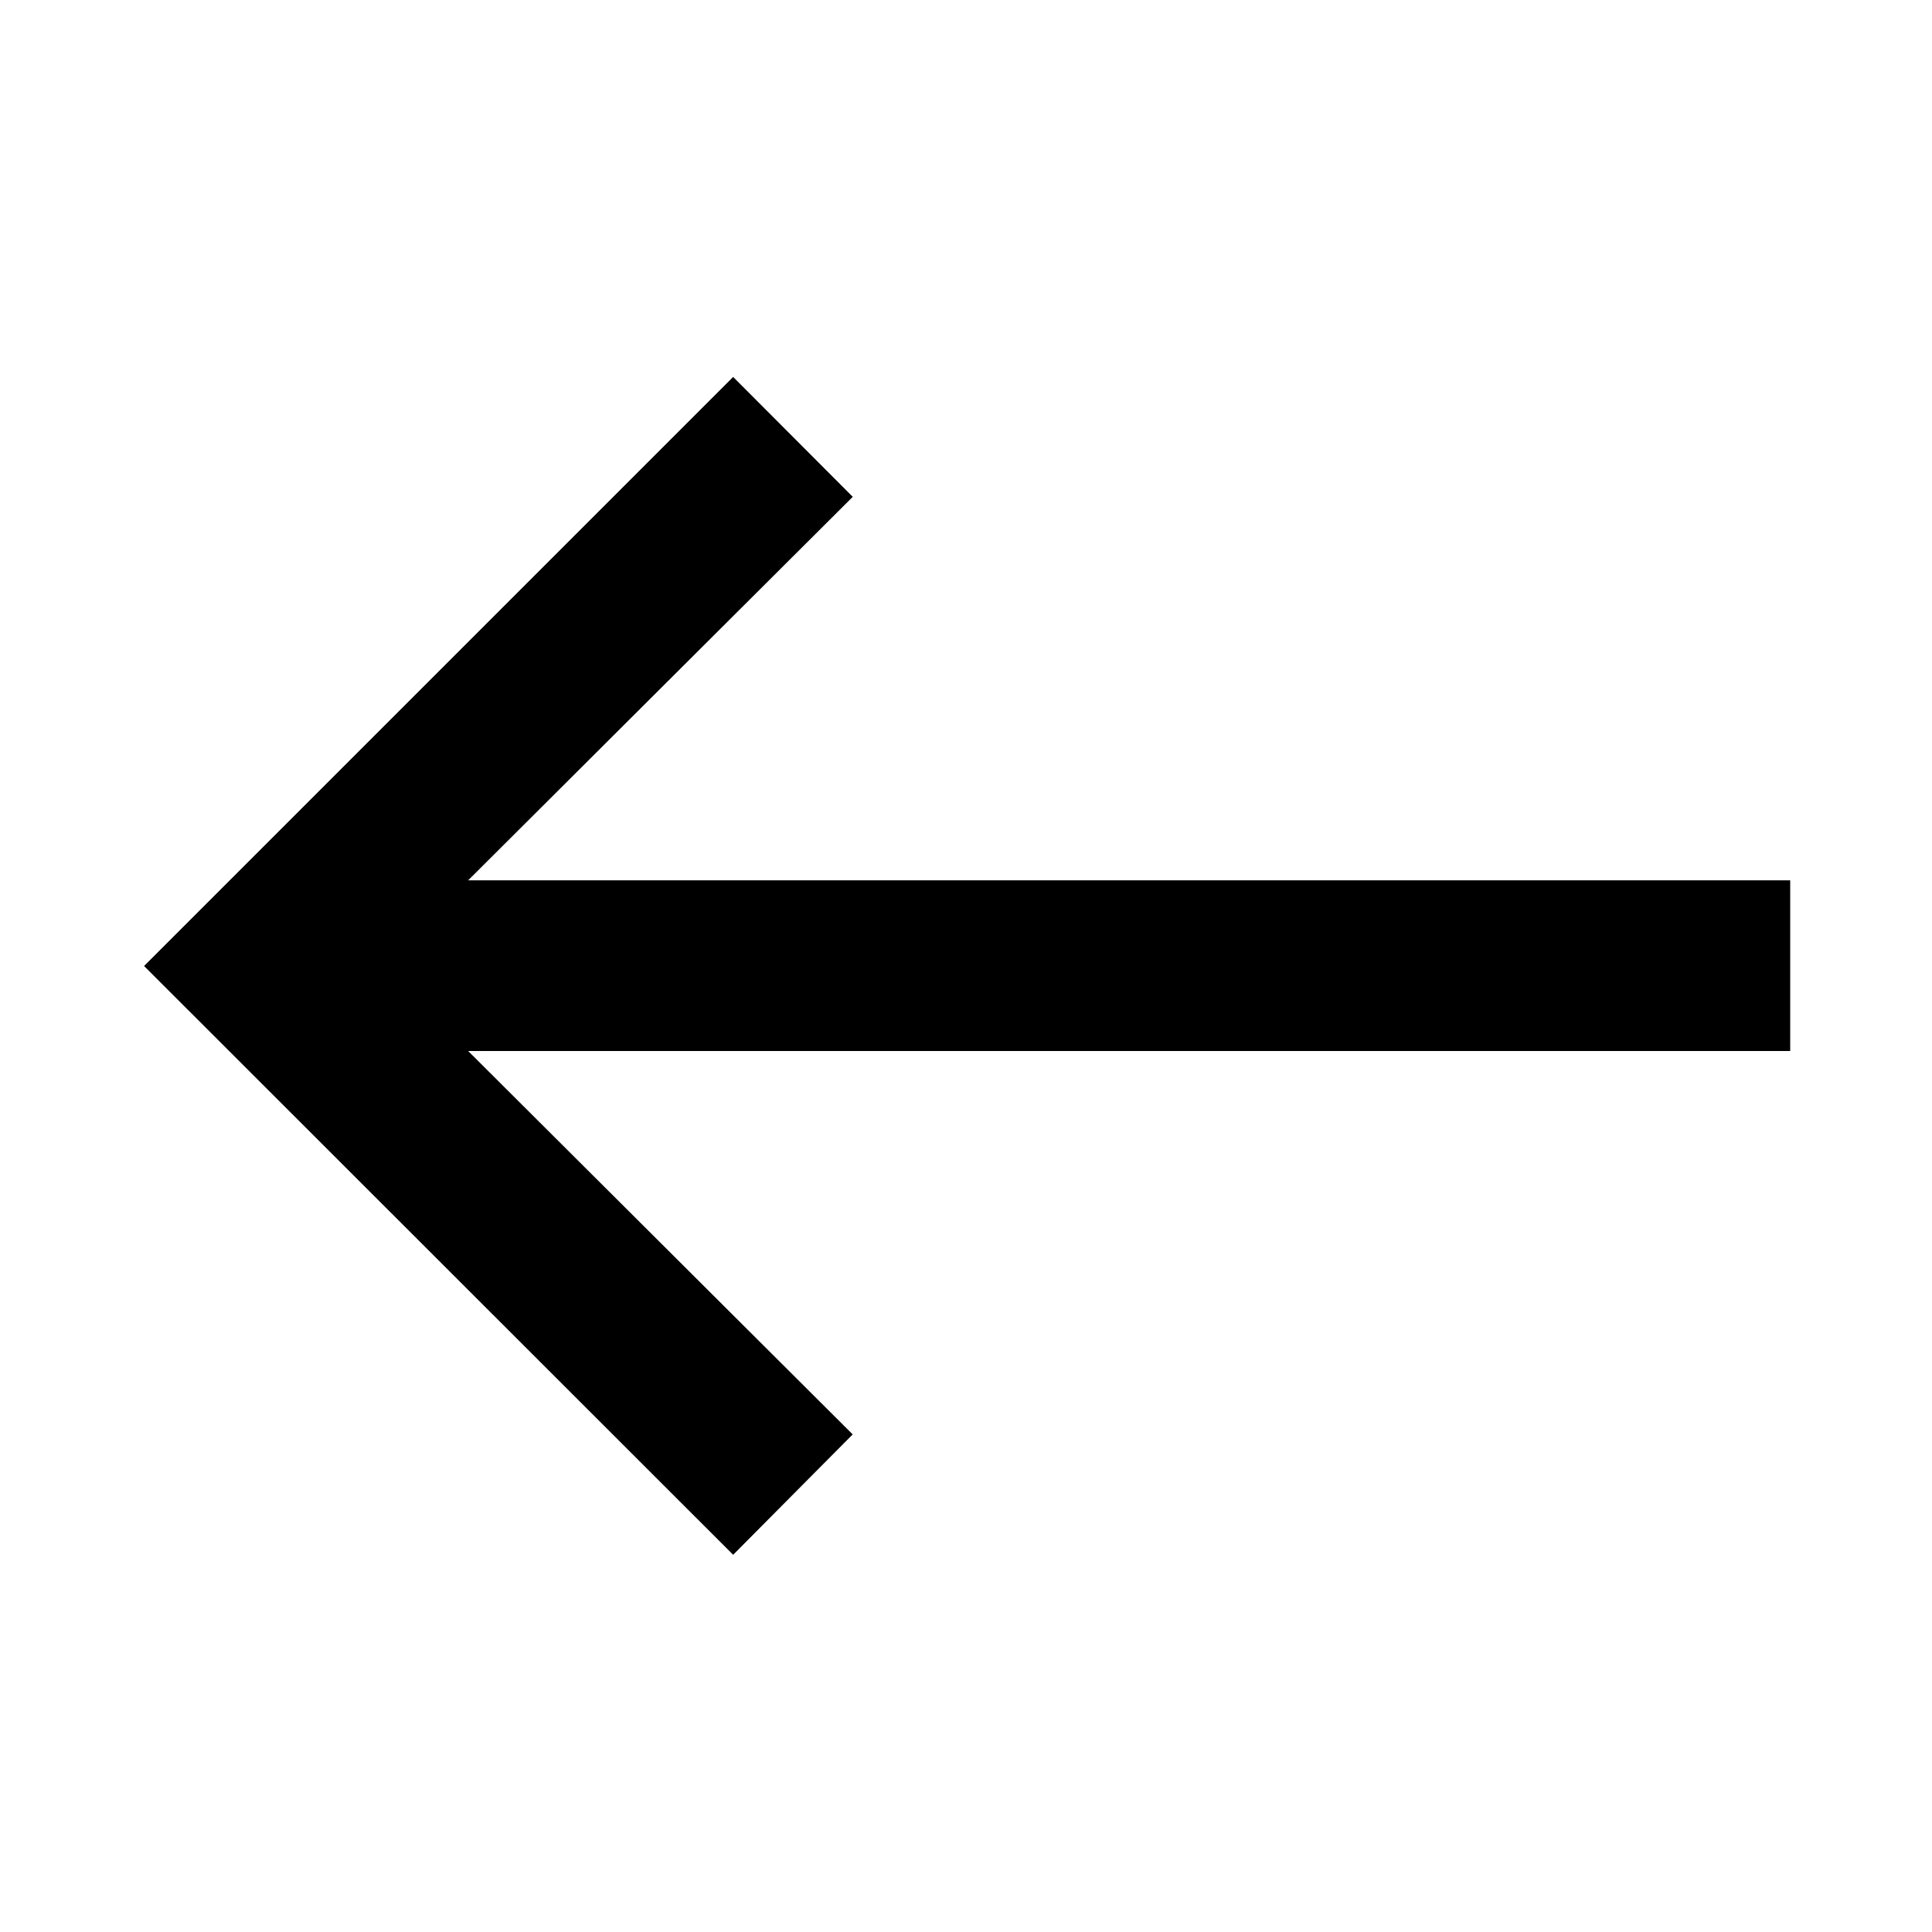 <svg xmlns="http://www.w3.org/2000/svg" height="40" viewBox="0 -960 960 960" width="40"><path d="M364.3-187.44 71.59-480 364.3-772.7l59.43 59.57-191.11 190.56h656.92v84.81H232.62L423.7-247.25l-59.4 59.81Z"/></svg>